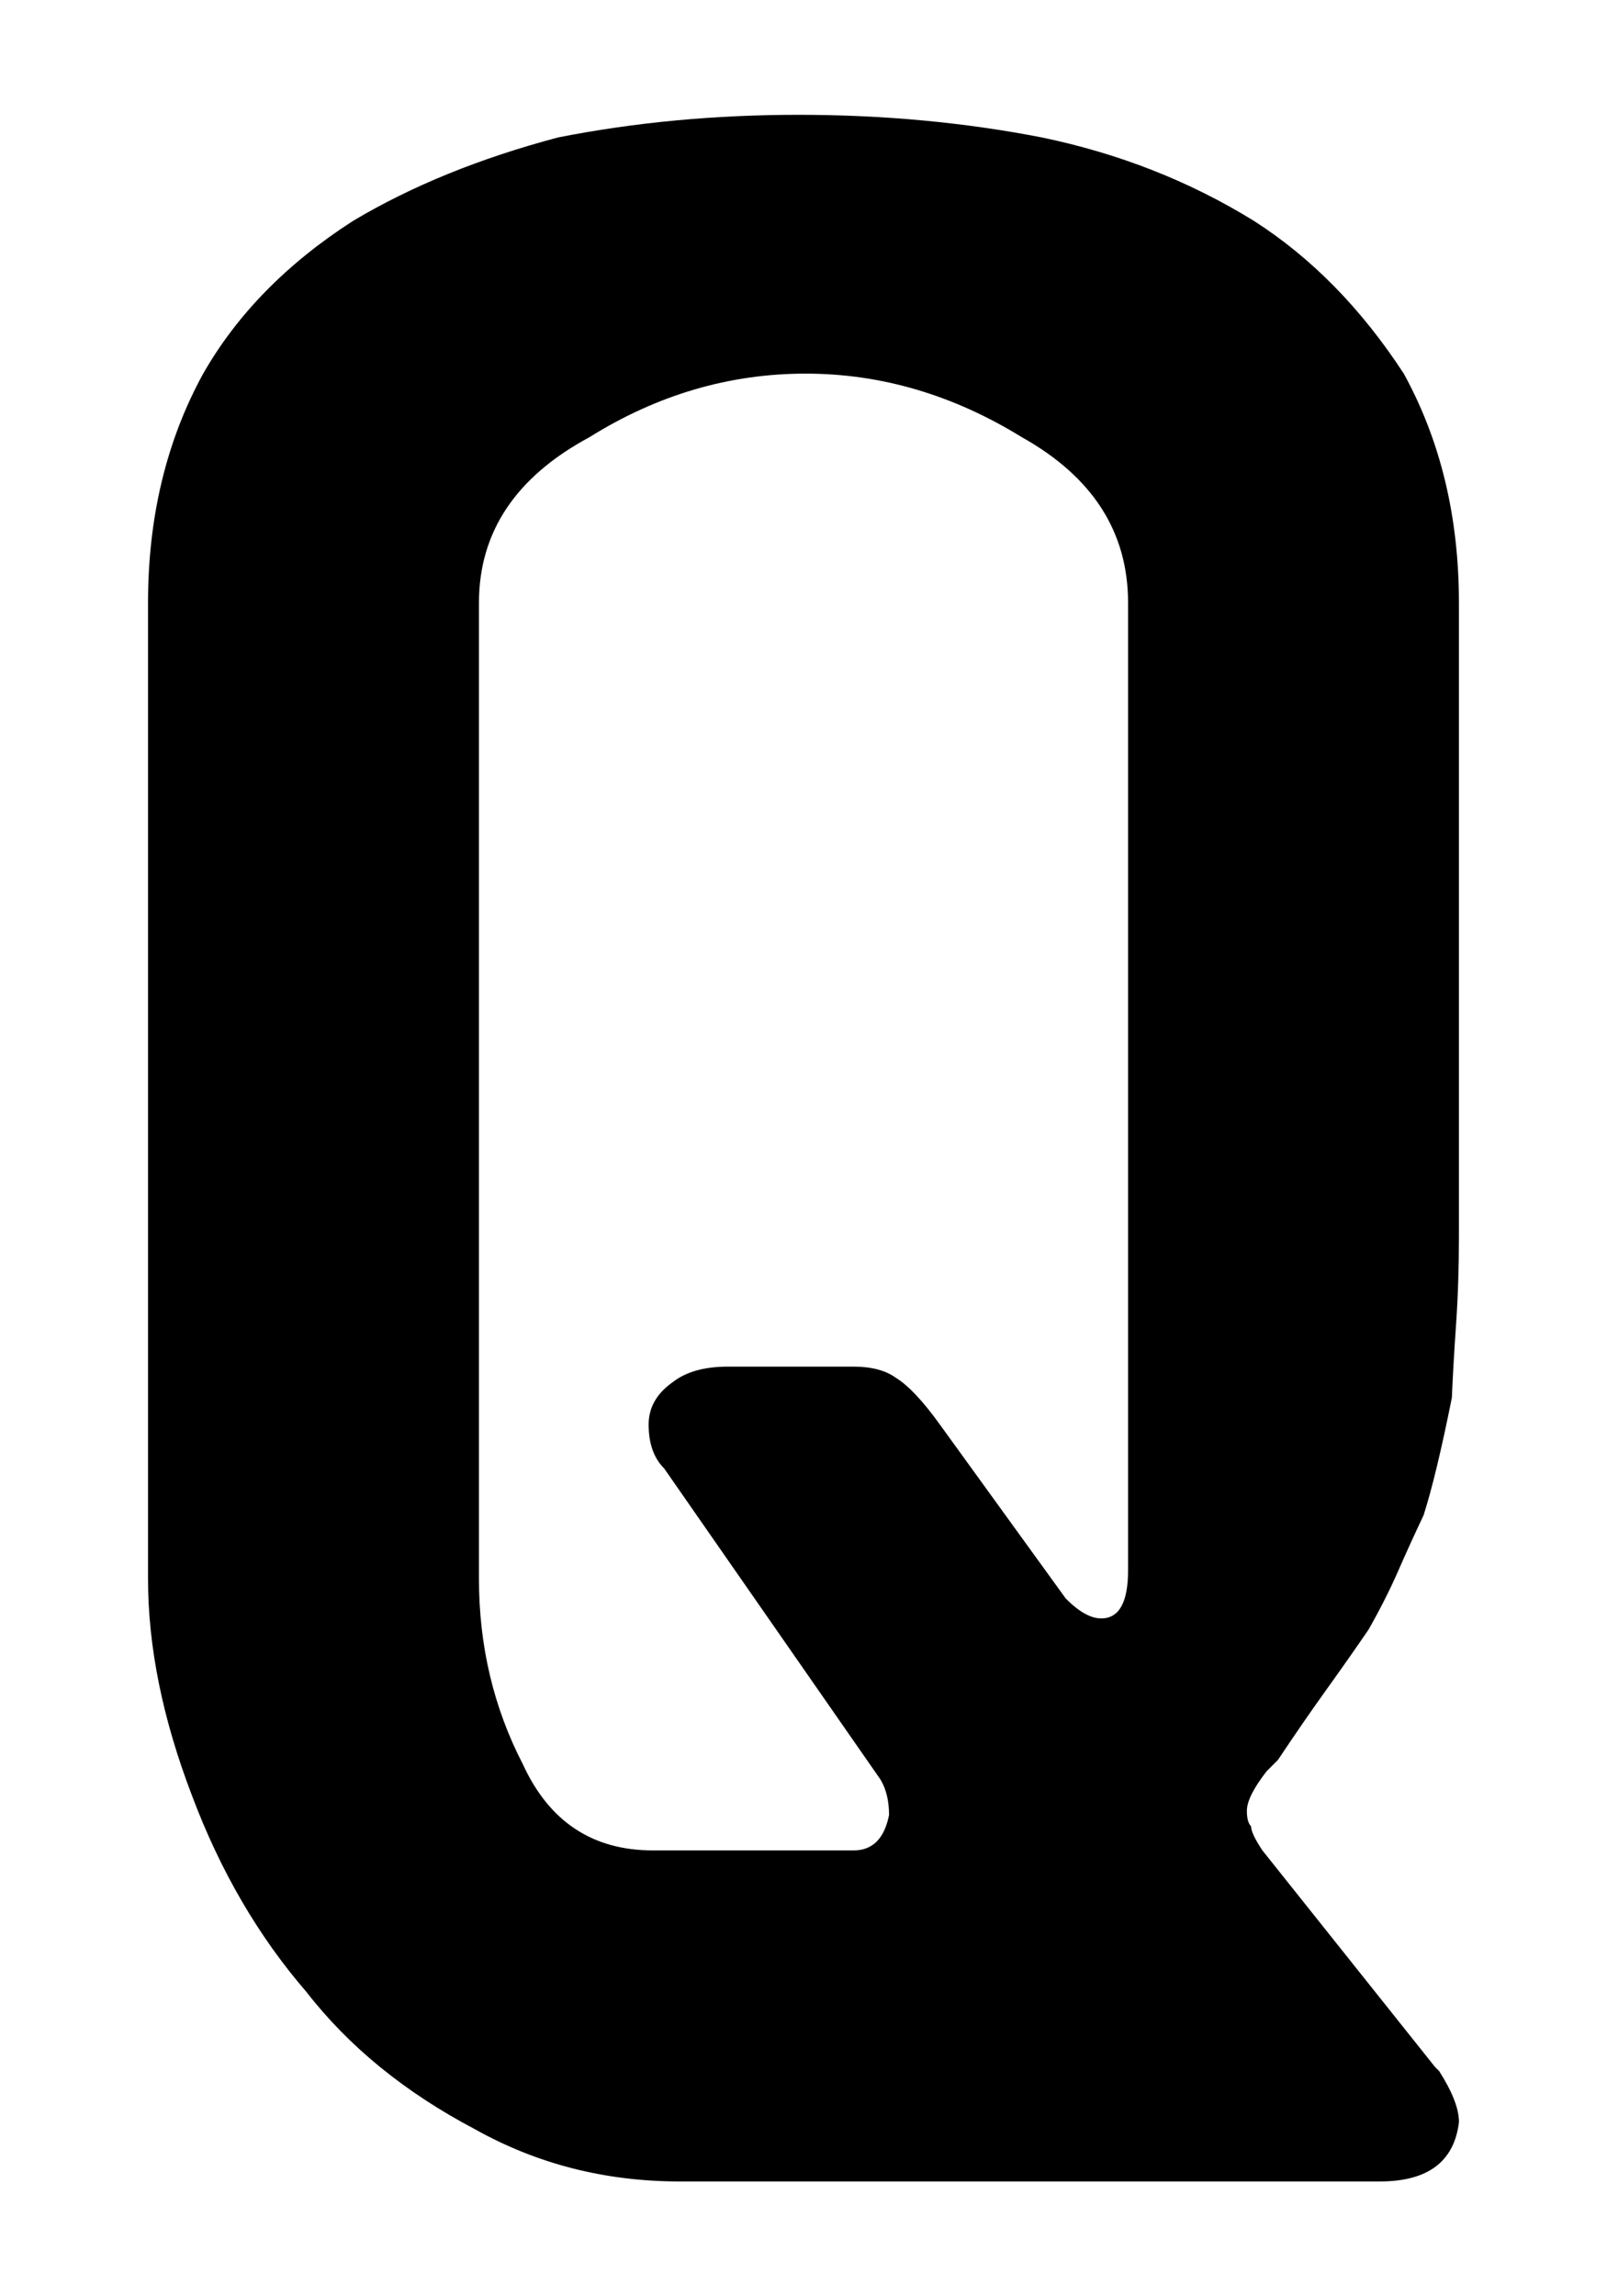 <?xml version="1.0" encoding="UTF-8" standalone="no"?>
<!-- Created with Inkscape (http://www.inkscape.org/) -->

<svg
   xmlns:ns="http://ns.adobe.com/SaveForWeb/1.0/"
   xmlns:dc="http://purl.org/dc/elements/1.1/"
   xmlns:cc="http://creativecommons.org/ns#"
   xmlns:rdf="http://www.w3.org/1999/02/22-rdf-syntax-ns#"
   xmlns:svg="http://www.w3.org/2000/svg"
   xmlns="http://www.w3.org/2000/svg"
   xmlns:sodipodi="http://sodipodi.sourceforge.net/DTD/sodipodi-0.dtd"
   xmlns:inkscape="http://www.inkscape.org/namespaces/inkscape"
   version="1.1"
   width="70"
   height="100"
   viewBox="0 0 70 100"
   id="svg2"
   xml:space="preserve"
   inkscape:version="0.48.4 r9939"
   sodipodi:docname="Q.svg"><sodipodi:namedview
     pagecolor="#ffffff"
     bordercolor="#666666"
     borderopacity="1"
     objecttolerance="10"
     gridtolerance="10"
     guidetolerance="10"
     inkscape:pageopacity="0"
     inkscape:pageshadow="2"
     inkscape:window-width="944"
     inkscape:window-height="1042"
     id="namedview46"
     showgrid="false"
     inkscape:zoom="6.4571429"
     inkscape:cx="1.3938055"
     inkscape:cy="50"
     inkscape:window-x="960"
     inkscape:window-y="43"
     inkscape:window-maximized="0"
     inkscape:current-layer="svg2"
     width="80px" /><defs
     id="defs3199" /><rect
     width="646.966"
     height="273.306"
     x="-1.6997947e-005"
     y="-173.306"
     id="rect3195"
     style="fill:none" /><path
     inkscape:connector-curvature="0"
     d="M 63.552,92.411 C 63.346,94.137 62.198,95 60.103,95 H 29.61 C 26.366,95 23.389,94.24 20.678,92.72 17.638,91.118 15.196,89.127 13.347,86.746 11.253,84.322 9.589,81.468 8.358,78.183 7.084,74.857 6.448,71.714 6.448,68.757 V 26.252 c 0,-3.736 0.802,-7.063 2.402,-9.98 1.478,-2.587 3.655,-4.805 6.529,-6.653 2.546,-1.518 5.523,-2.731 8.932,-3.634 C 27.636,5.329 31.127,5 34.783,5 c 3.696,0 7.227,0.329 10.596,0.985 3.367,0.698 6.447,1.909 9.24,3.634 2.504,1.602 4.682,3.82 6.529,6.653 1.602,2.916 2.402,6.243 2.402,9.98 V 53.849 c 0,1.355 -0.042,2.629 -0.124,3.82 -0.083,1.191 -0.144,2.258 -0.184,3.202 -0.453,2.258 -0.862,3.963 -1.231,5.114 -0.369,0.78 -0.74,1.59 -1.109,2.432 -0.369,0.842 -0.802,1.695 -1.293,2.556 -0.534,0.781 -1.139,1.645 -1.817,2.589 -0.678,0.944 -1.386,1.971 -2.125,3.08 -0.124,0.124 -0.215,0.215 -0.277,0.277 -0.062,0.062 -0.134,0.134 -0.215,0.215 -0.575,0.738 -0.862,1.314 -0.862,1.724 0,0.329 0.062,0.555 0.184,0.678 0,0.207 0.164,0.554 0.493,1.047 l 7.514,9.425 0.185,0.185 c 0.576,0.904 0.863,1.643 0.863,2.218 z M 49.138,68.387 V 26.251 c 0,-3.08 -1.54,-5.482 -4.62,-7.207 -2.998,-1.849 -6.14,-2.773 -9.425,-2.773 -3.326,0 -6.467,0.924 -9.425,2.773 -3.203,1.725 -4.805,4.127 -4.805,7.207 v 42.505 c 0,2.916 0.636,5.605 1.909,8.069 1.149,2.505 3.038,3.758 5.667,3.758 h 8.747 c 0.822,0 1.335,-0.513 1.54,-1.54 0,-0.616 -0.124,-1.129 -0.369,-1.54 L 28.932,63.951 c -0.453,-0.451 -0.678,-1.089 -0.678,-1.911 0,-0.74 0.349,-1.355 1.047,-1.847 0.575,-0.451 1.376,-0.678 2.402,-0.678 h 5.482 c 0.78,0 1.396,0.164 1.849,0.493 0.533,0.329 1.171,1.007 1.909,2.033 l 5.483,7.576 c 0.575,0.576 1.087,0.863 1.54,0.863 0.781,0.001 1.172,-0.695 1.172,-2.093 z"
     id="path3149" /></svg>
